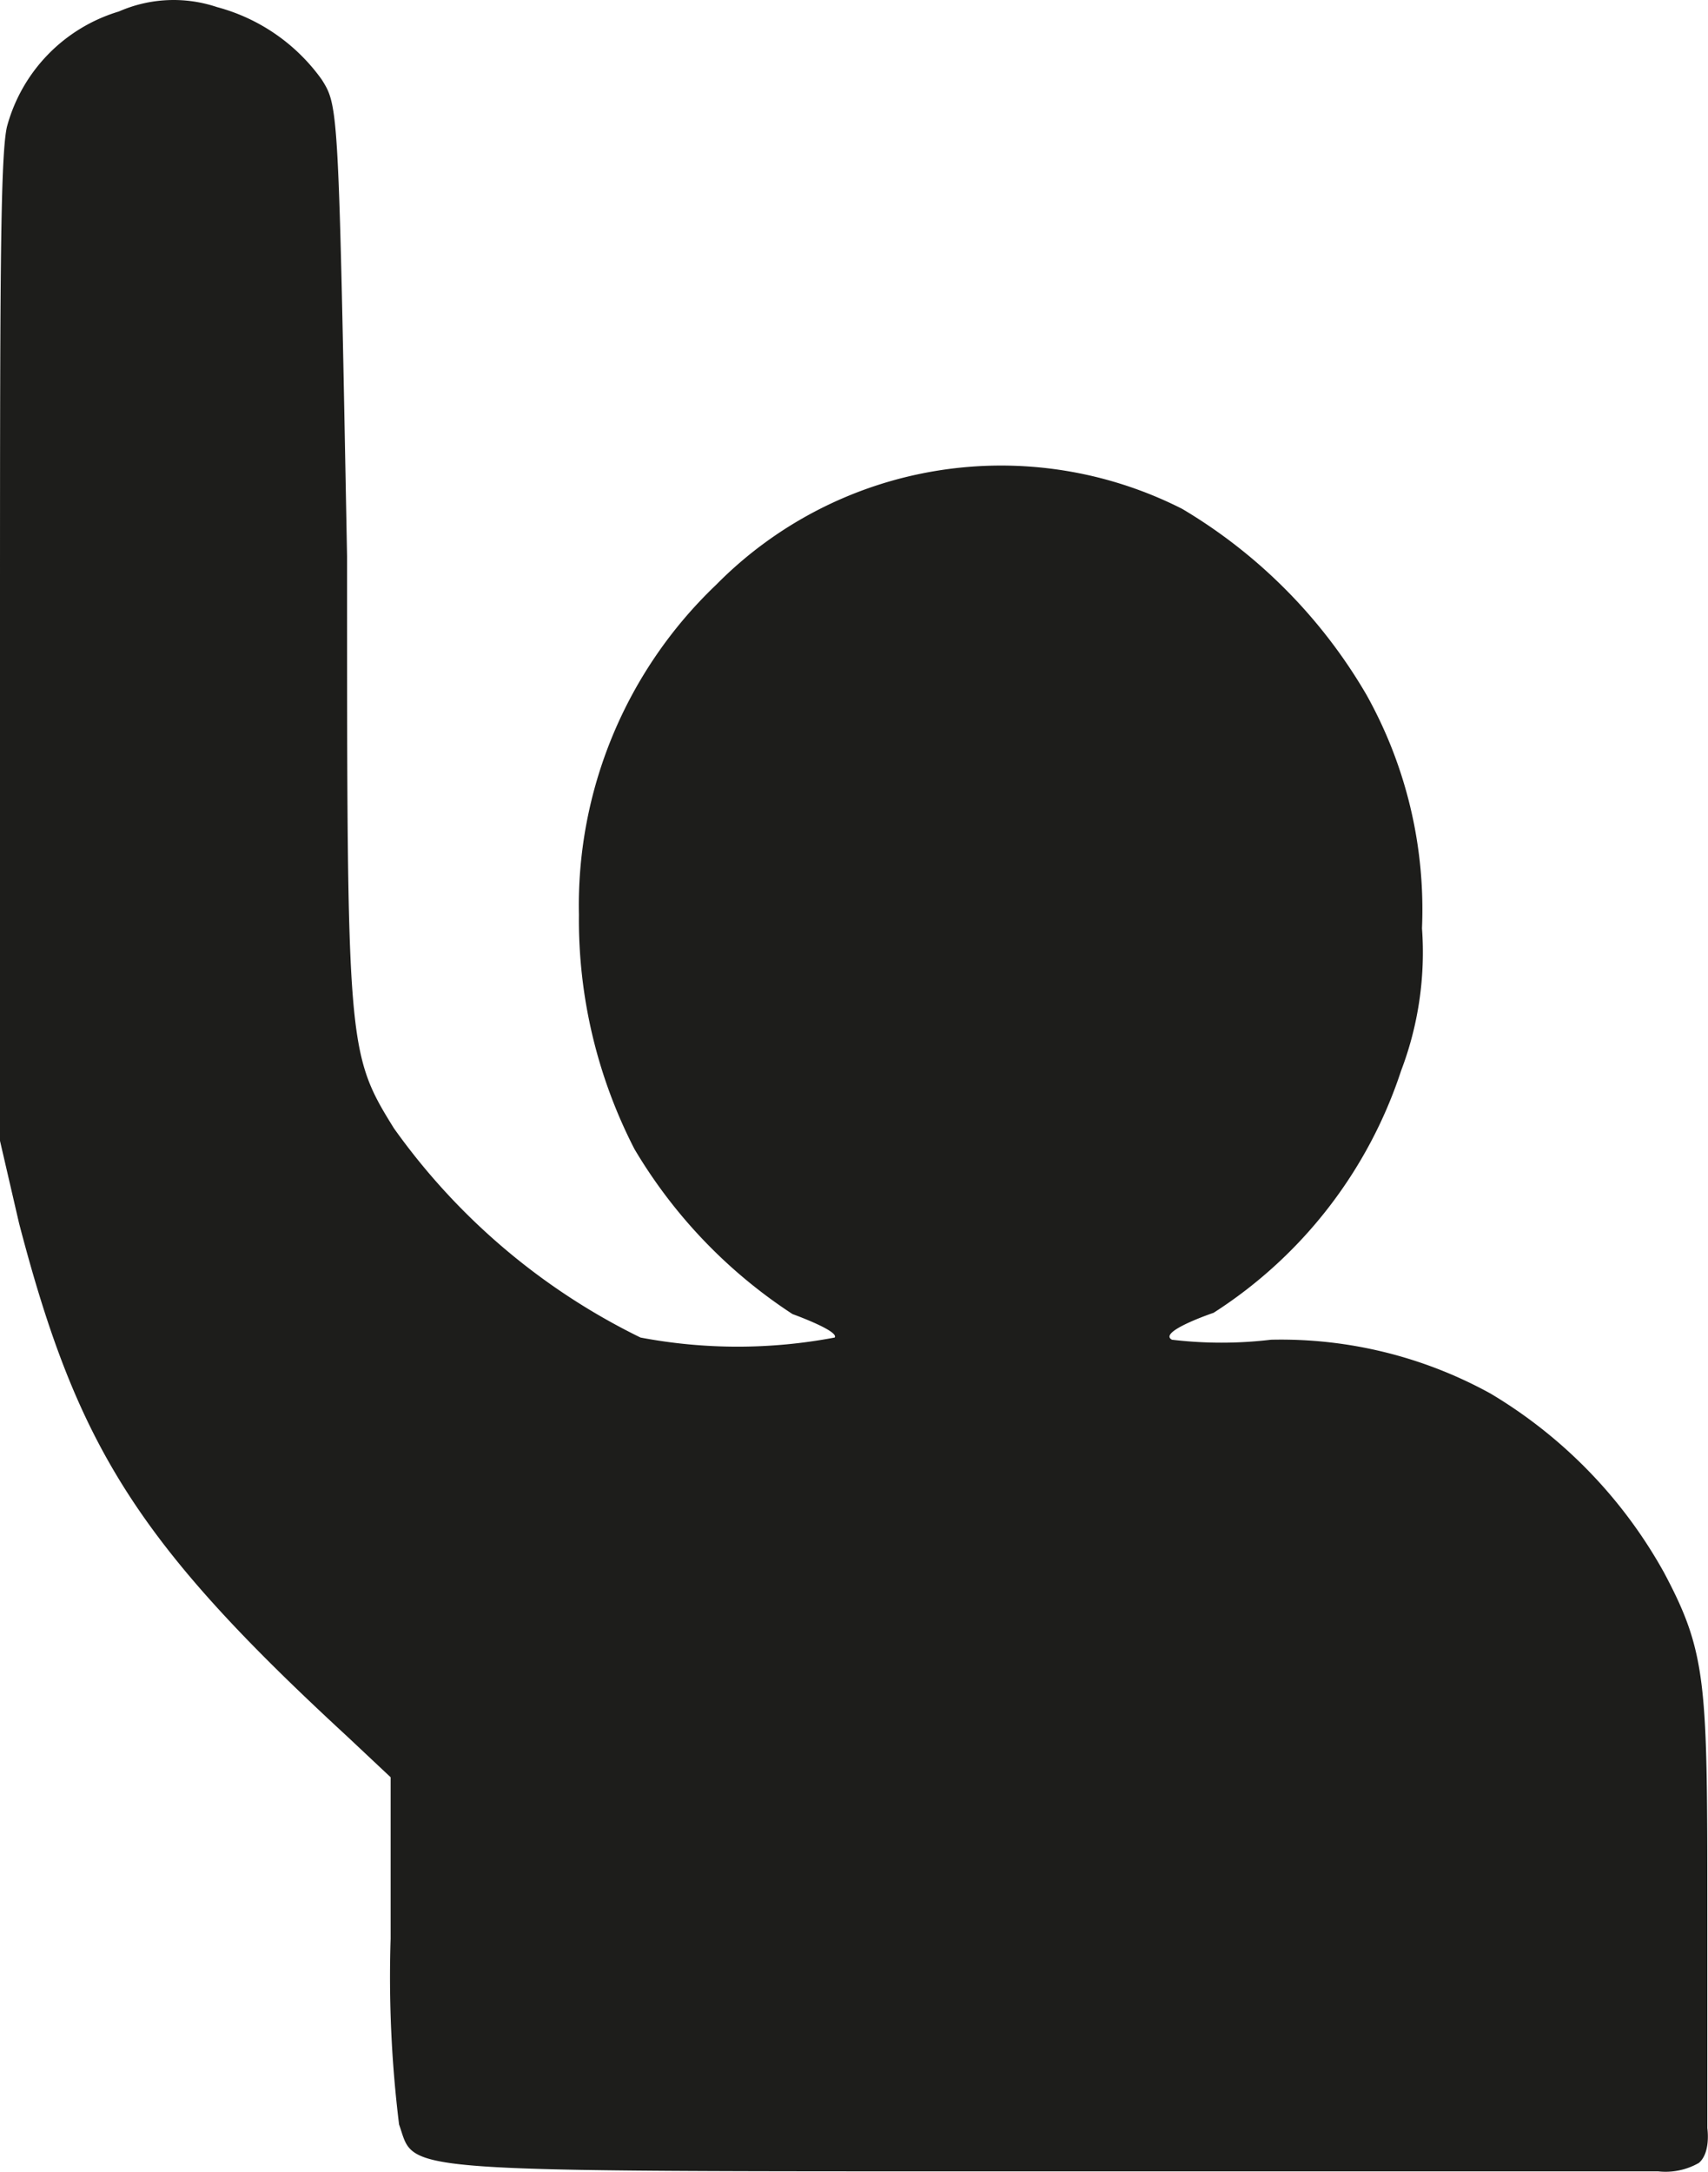 <svg xmlns="http://www.w3.org/2000/svg" width="20.227" height="25.717" viewBox="0 0 20.227 25.717">
  <path id="Request_1" data-name="Request 1" d="M1.408.134A1.953,1.953,0,0,0,.082,1.5C0,1.861,0,3.506,0,7.741v5.767l.226.977c.689,2.642,1.4,3.783,3.886,6.076l.514.483v1.912a14.269,14.269,0,0,0,.1,2.2c.206.576-.206.555,7.71.555h7.2a.792.792,0,0,0,.483-.1c.144-.123.1-.411.1-.411V22.668c0-2.735,0-3.084-.514-4.05A5.664,5.664,0,0,0,17.651,16.5a5.14,5.14,0,0,0-2.6-.637,4.955,4.955,0,0,1-1.172,0c-.175-.093.493-.319.493-.319a5.407,5.407,0,0,0,2.221-2.868,3.937,3.937,0,0,0,.247-1.686,5.212,5.212,0,0,0-.658-2.765A6.168,6.168,0,0,0,14,6.024a4.739,4.739,0,0,0-5.52.9,5.243,5.243,0,0,0-1.624,3.906,5.932,5.932,0,0,0,.658,2.776,5.962,5.962,0,0,0,1.871,1.953s.555.2.5.278a6.168,6.168,0,0,1-2.3,0,7.772,7.772,0,0,1-2.92-2.478c-.555-.894-.555-.977-.555-6.775-.1-5.325-.1-5.325-.3-5.644A2.231,2.231,0,0,0,2.57.082,1.614,1.614,0,0,0,1.408.134Z" transform="translate(0 0.002)" fill="#1d1d1b"/>
</svg>
